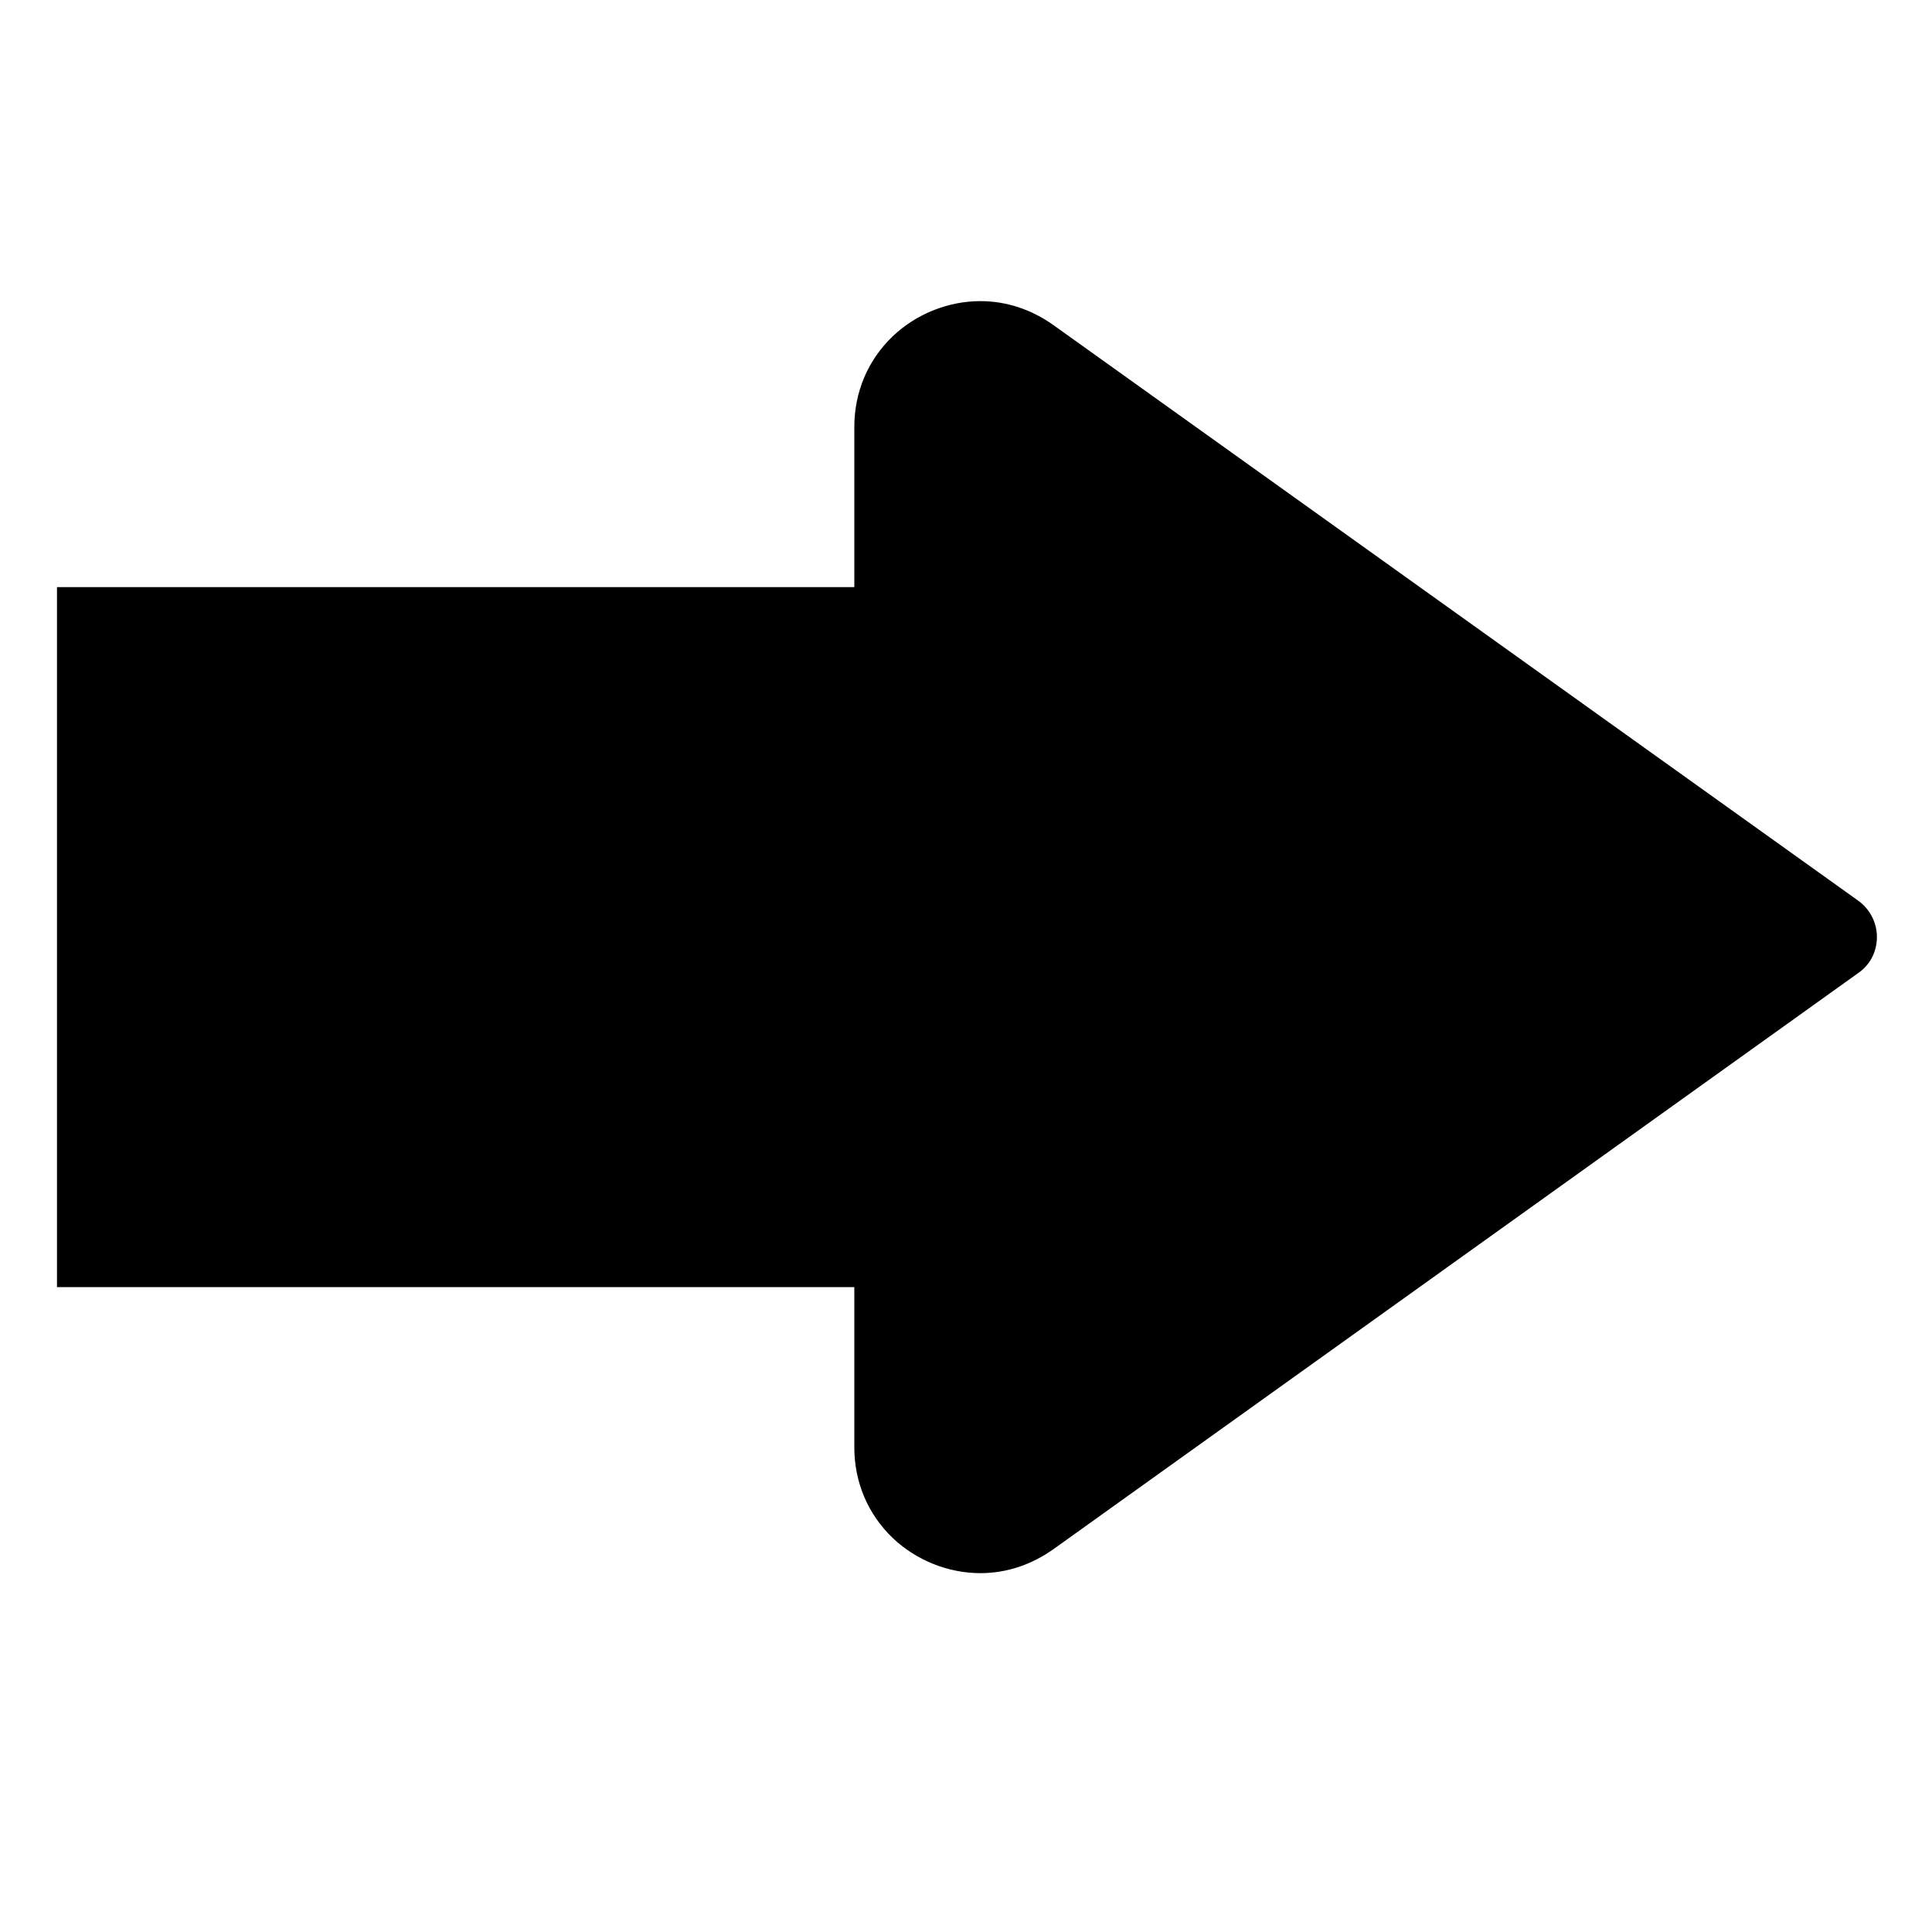 <?xml version="1.0" encoding="UTF-8"?>
<svg version="1.1" viewBox="0 0 512 512" xmlns="http://www.w3.org/2000/svg">
 <path d="m259.8 415.9c-15.6 0-32.4-12.4-32.4-32.4v-43.4h-211.3v-183.5h211.3v-43.4c0-20 16.8-32.4 32.4-32.4 6.6 0 13.1 2.1 18.7 6.1l213.4 152.7c2.9 2.1 4.5 5.5 4.5 9-0.1 3.5-1.7 6.6-4.6 8.6l-213.3 152.6c-5.6 4-12 6.1-18.7 6.1z" fill="#000"/>
 <path d="m259.8 81.8c6.1 0 12.4 1.8 18.1 5.9l213.4 152.7c5.4 4 5.4 12.1-0.1 15.9l-213.3 152.7c-5.7 4.1-12 5.9-18.1 5.9-16.2 0-31.4-12.9-31.4-31.4v-44.4h-211.3v-181.5h211.3v-44.4c0-18.5 15.2-31.4 31.4-31.4m0-2c-8.5 0-17 3.4-23.2 9.3-6.6 6.3-10.2 14.8-10.2 24.1v42.4h-211.3v185.5h211.3v42.4c0 9.3 3.6 17.8 10.2 24.1 6.2 5.9 14.7 9.3 23.2 9.3 6.9 0 13.5-2.2 19.3-6.3l213.3-152.7c3.1-2.1 4.9-5.5 5-9.3s-1.7-7.5-4.8-9.8l-213.5-152.7c-5.8-4.1-12.4-6.3-19.3-6.3z"/>
</svg>
